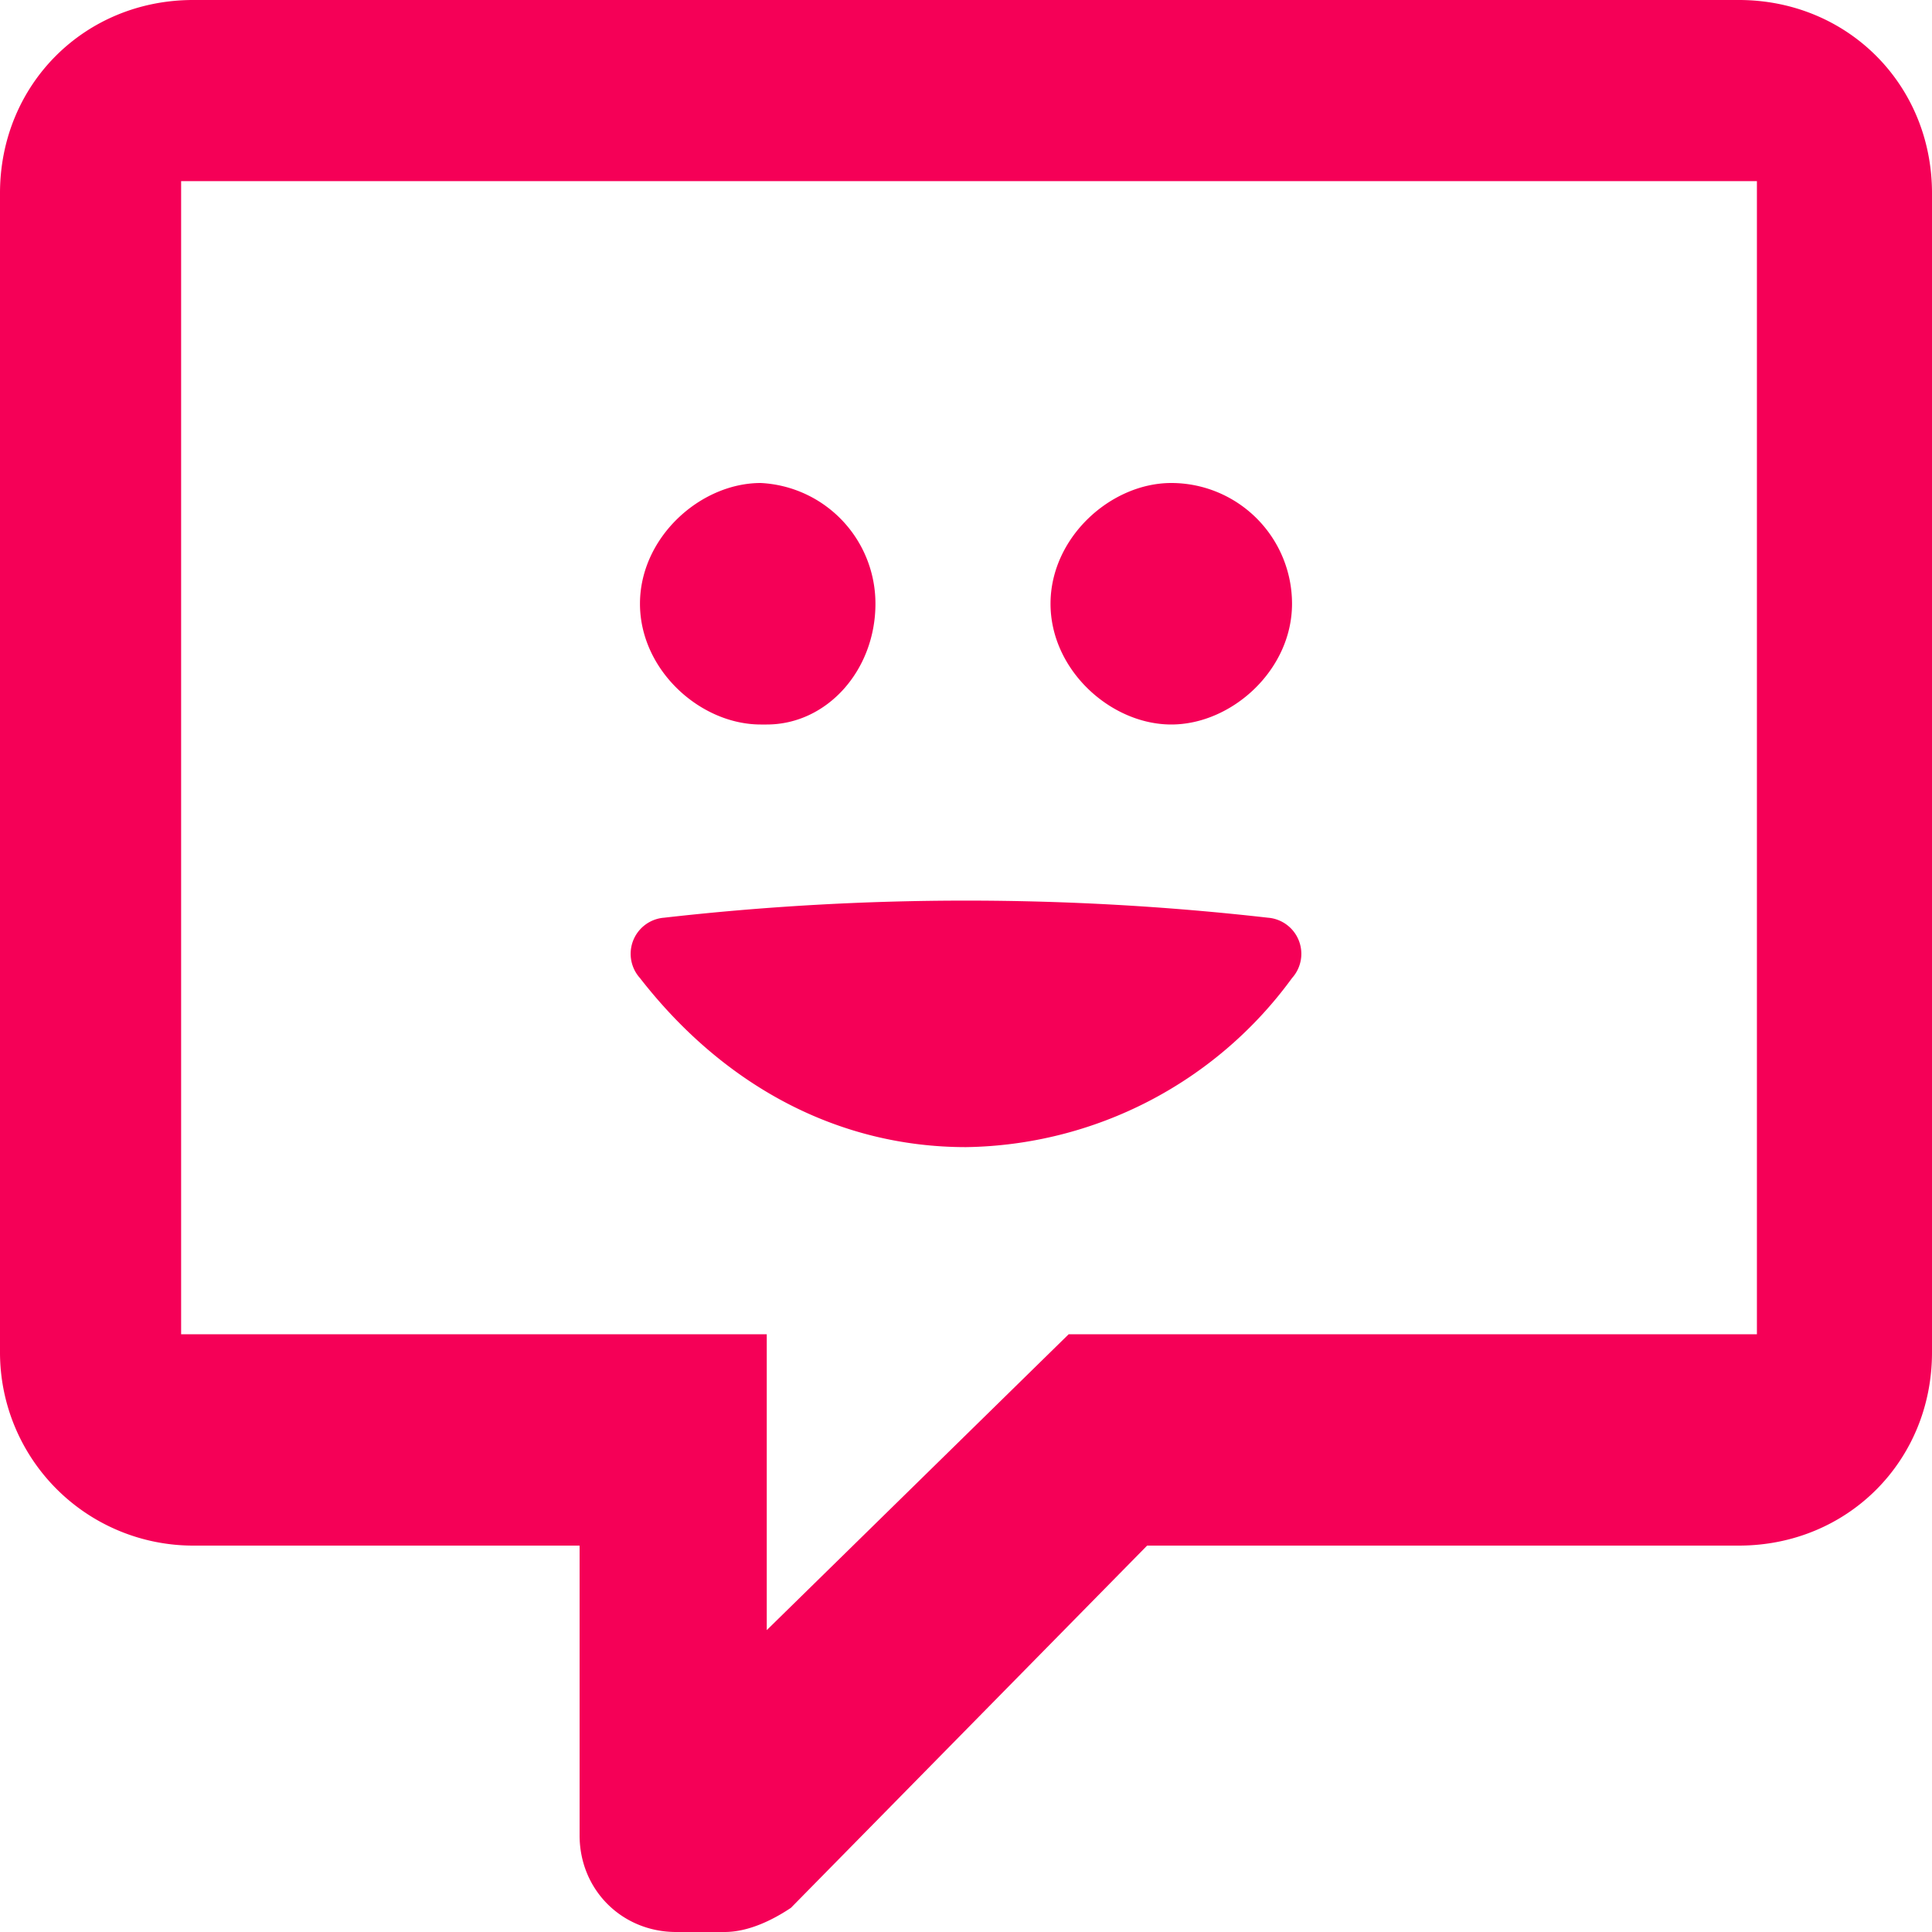 <svg xmlns="http://www.w3.org/2000/svg" width="32" height="32" viewBox="0 0 32 32">
  <path fill="#F50057" d="M11.2 32c-.9 0-1.6-.7-1.6-1.6v-4.8H3.2A3.2 3.2 0 0 1 0 22.4V3.2C0 1.4 1.4 0 3.2 0h25.6C30.6 0 32 1.4 32 3.2v19.2c0 1.8-1.4 3.2-3.2 3.2H19l-5.9 6c-.3.2-.7.4-1.1.4h-.8zm1.5-9.9V27l5-4.9h11.4V3H3v19.1h9.8zm0-10.1c1 0 1.8-.9 1.8-2a2 2 0 0 0-1.9-2c-1 0-2 .9-2 2s1 2 2 2zm6.7 0c1 0 2-.9 2-2a2 2 0 0 0-2-2c-1 0-2 .9-2 2s1 2 2 2zM11 15.2a44.3 44.3 0 0 1 10 0 .6.6 0 0 1 .4 1A6.8 6.8 0 0 1 16 19c-2.1 0-4-1-5.4-2.8a.6.6 0 0 1 .4-1z"/>
</svg>
